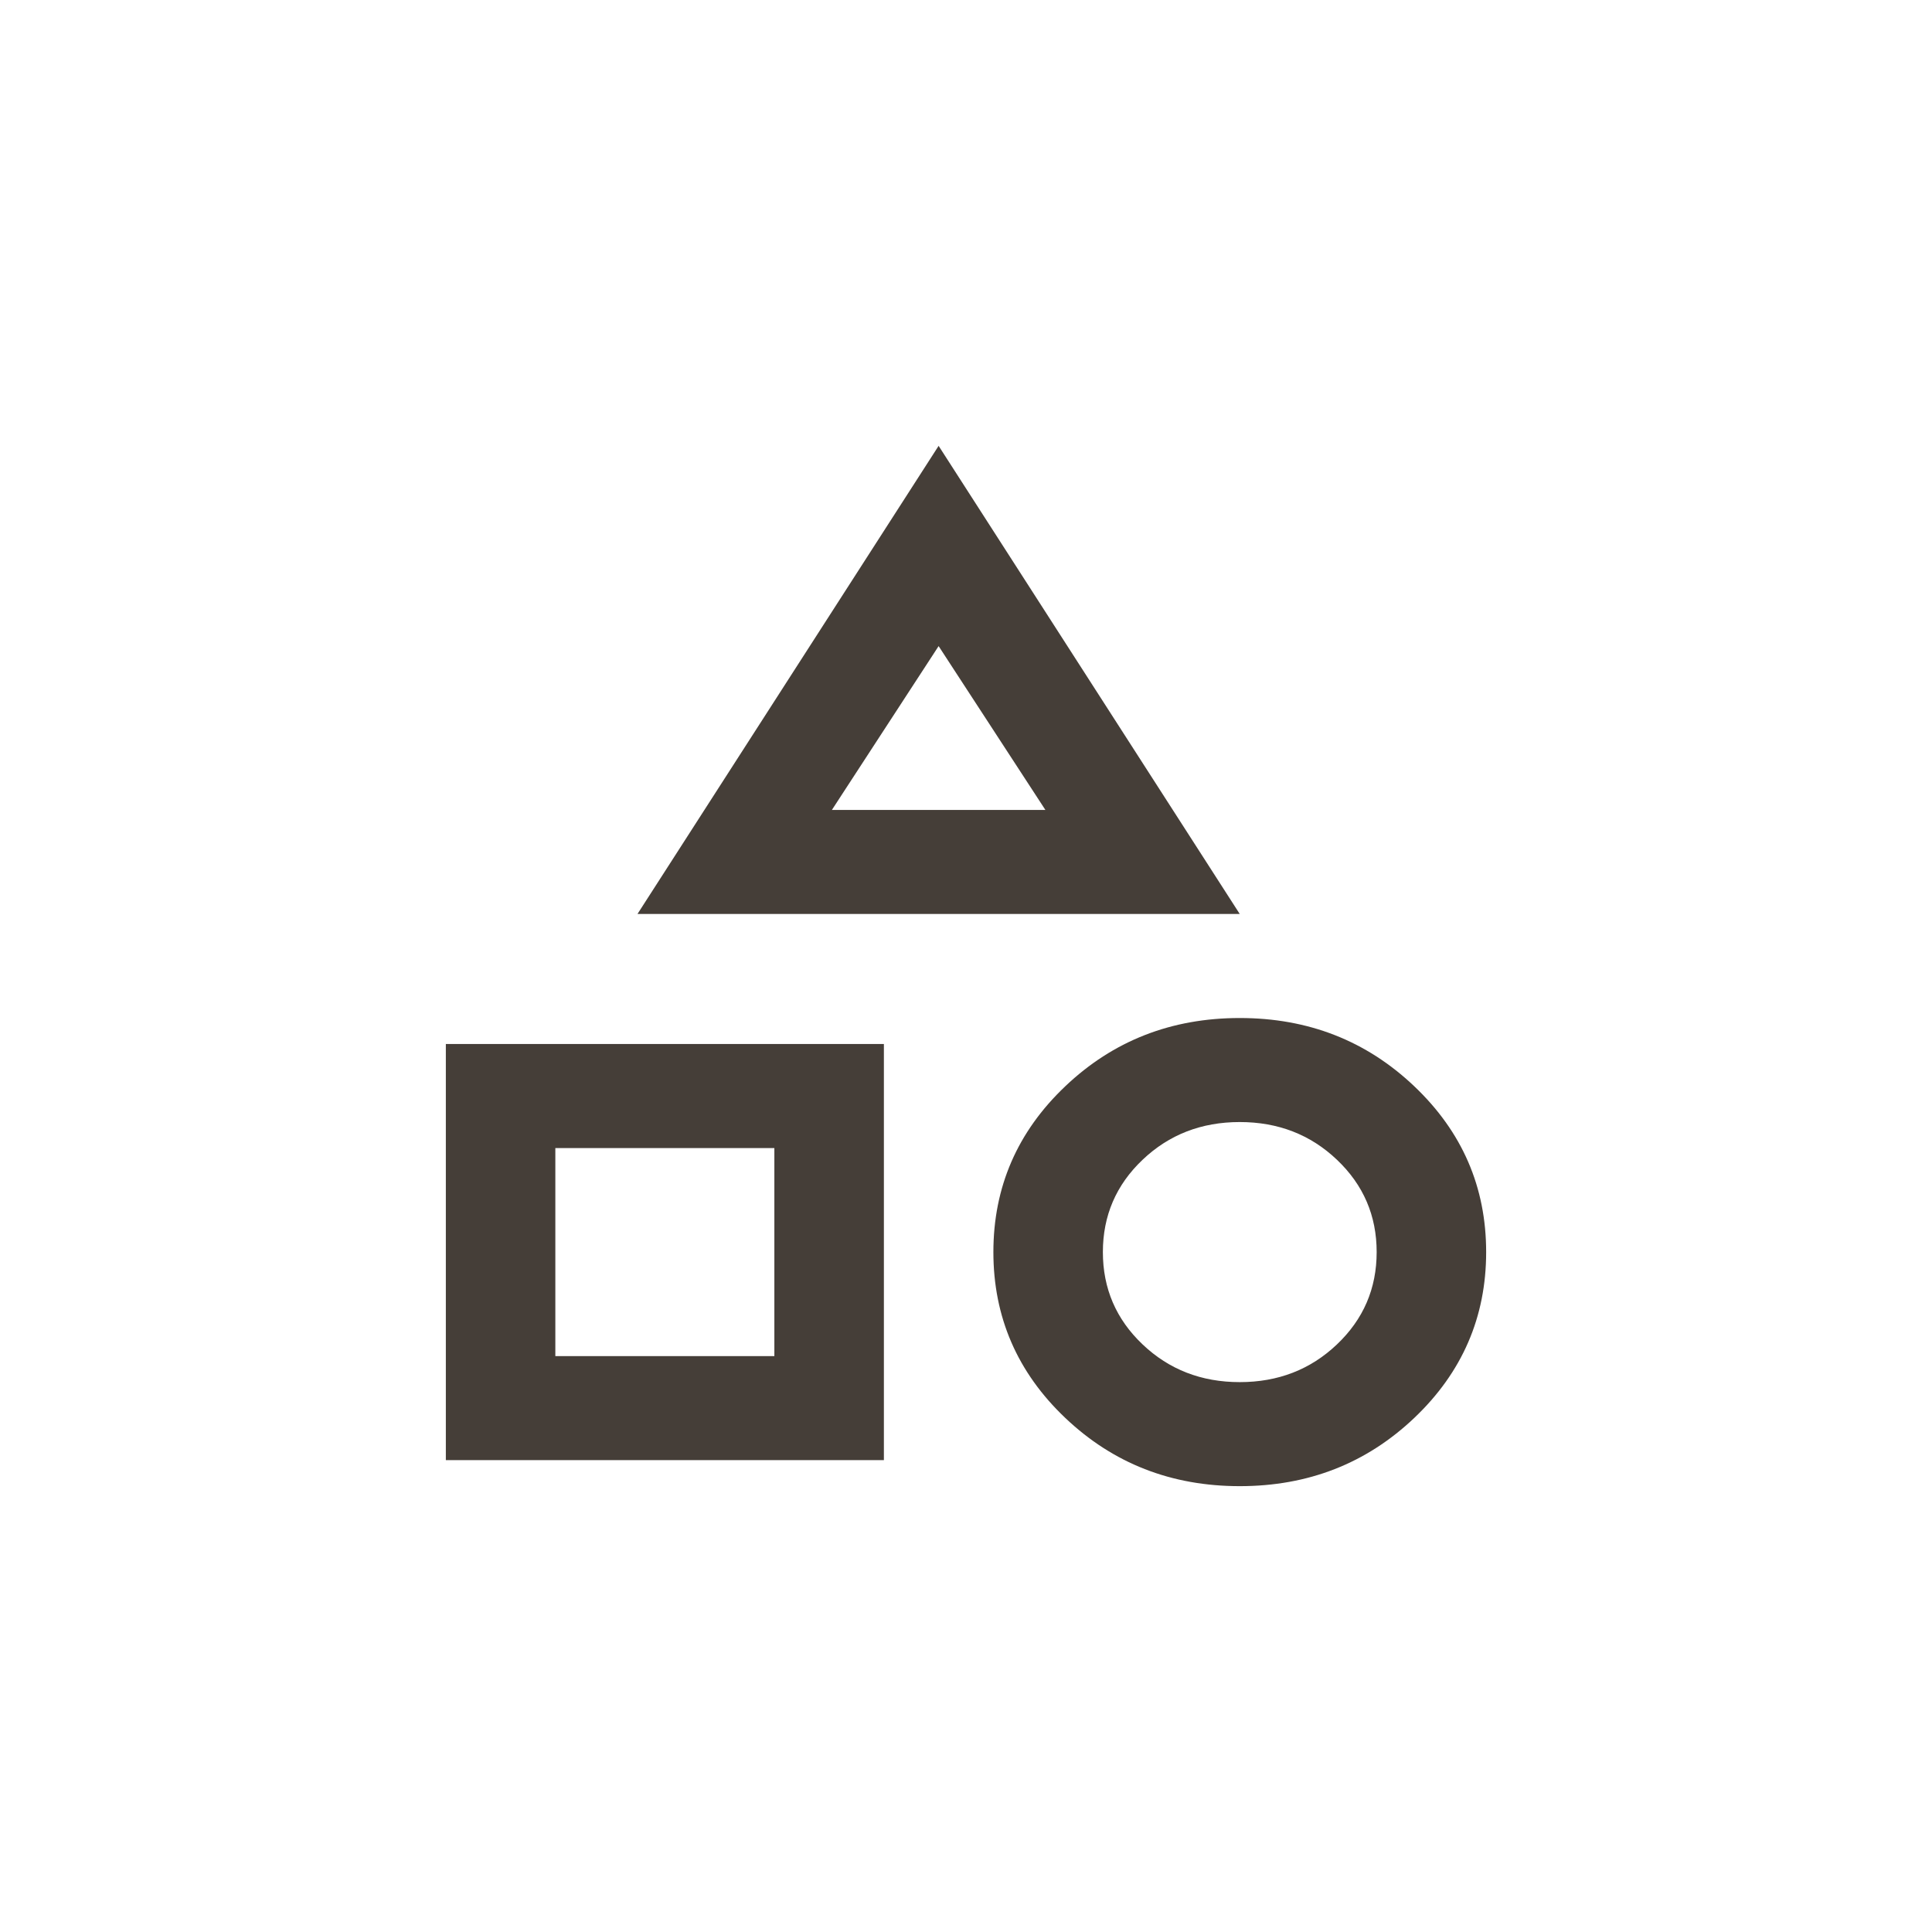 <svg width="52" height="52" viewBox="0 0 52 52" fill="none" xmlns="http://www.w3.org/2000/svg">
<g id="category">
<mask id="mask0_333_10167" style="mask-type:alpha" maskUnits="userSpaceOnUse" x="0" y="0" width="52" height="52">
<rect id="Bounding box" width="52" height="52" fill="#D9D9D9"/>
</mask>
<g mask="url(#mask0_333_10167)">
<path id="category_2" d="M17.158 24.6L25.263 12L33.368 24.6H17.158ZM33.368 40C31.526 40 29.96 39.388 28.671 38.163C27.382 36.938 26.737 35.45 26.737 33.7C26.737 31.95 27.382 30.462 28.671 29.238C29.96 28.012 31.526 27.4 33.368 27.4C35.211 27.4 36.776 28.012 38.066 29.238C39.355 30.462 40 31.95 40 33.7C40 35.45 39.355 36.938 38.066 38.163C36.776 39.388 35.211 40 33.368 40ZM12 39.3V28.1H23.79V39.3H12ZM33.368 37.2C34.4 37.2 35.272 36.862 35.984 36.185C36.697 35.508 37.053 34.68 37.053 33.7C37.053 32.72 36.697 31.892 35.984 31.215C35.272 30.538 34.4 30.2 33.368 30.2C32.337 30.2 31.465 30.538 30.753 31.215C30.04 31.892 29.684 32.72 29.684 33.7C29.684 34.68 30.04 35.508 30.753 36.185C31.465 36.862 32.337 37.2 33.368 37.2ZM14.947 36.5H20.842V30.9H14.947V36.5ZM22.39 21.8H28.137L25.263 17.39L22.39 21.8Z" fill="#453E38"/>
</g>
</g>
</svg>
